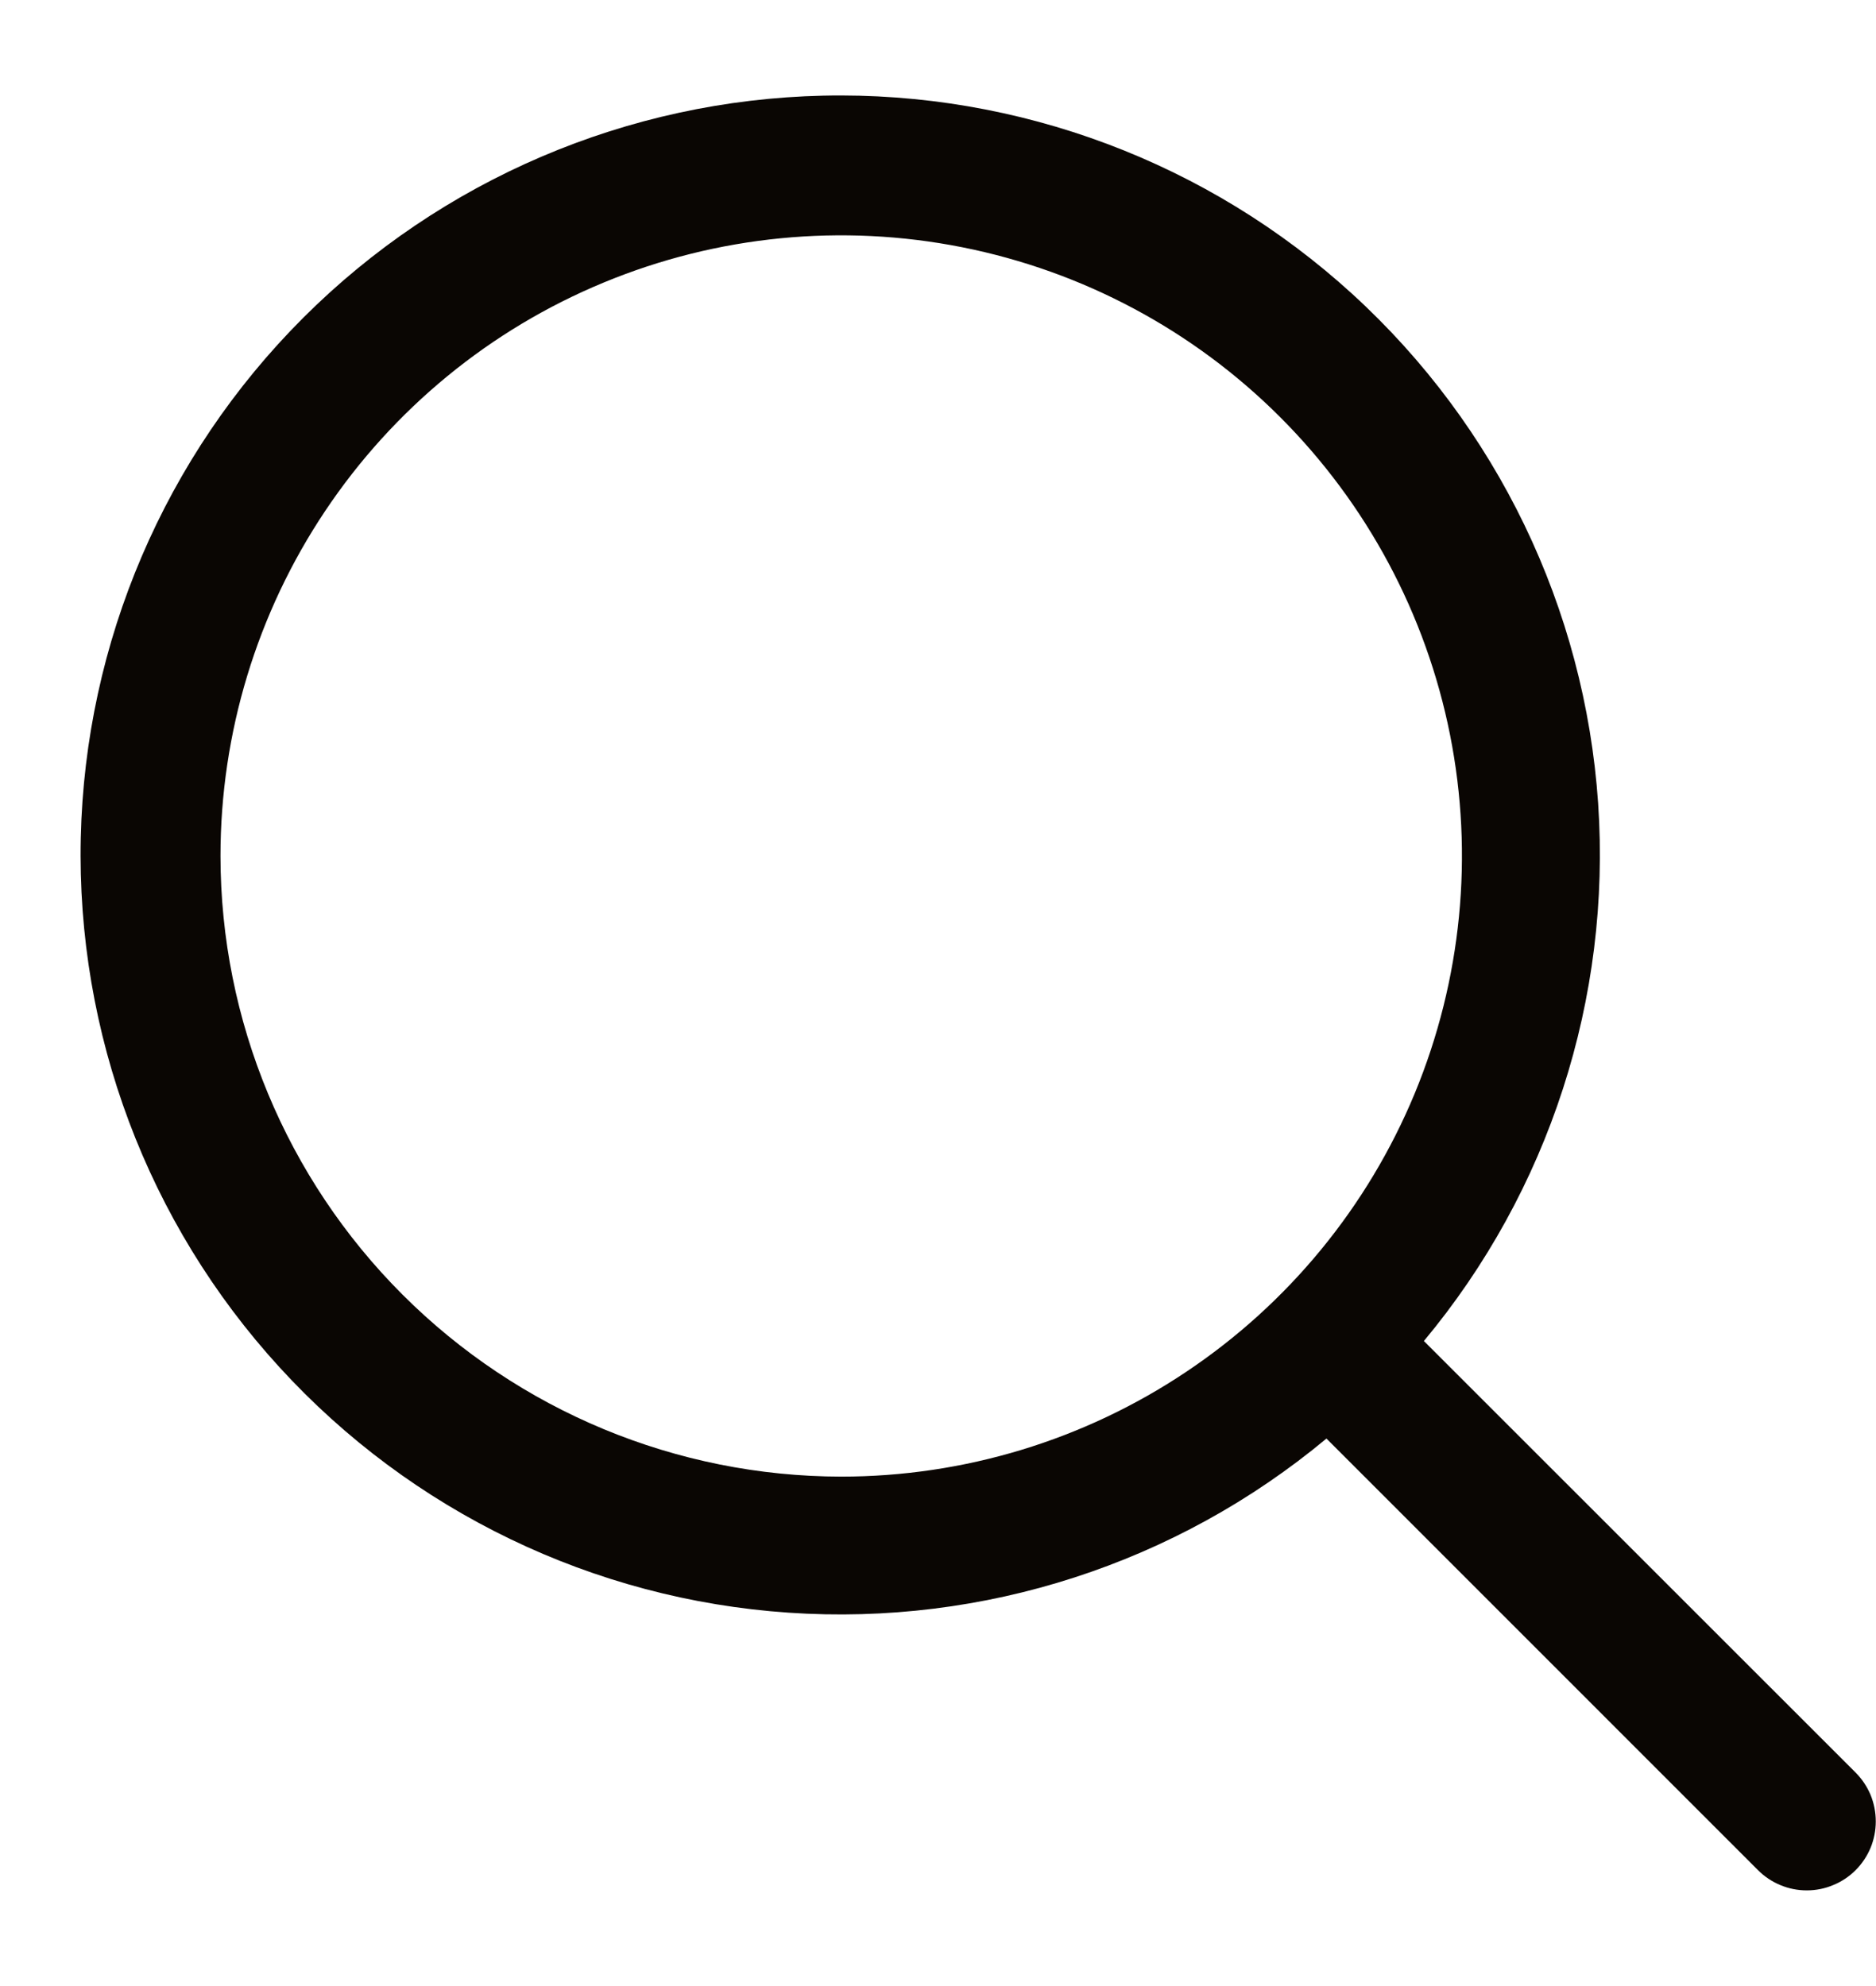 <svg xmlns="http://www.w3.org/2000/svg" width="17" height="18" viewBox="0 0 17 18" fill="none">
<path d="M16.815 16.065L12.903 12.154C14.037 10.793 14.602 9.047 14.482 7.28C14.361 5.513 13.564 3.86 12.255 2.665C10.947 1.471 9.229 0.827 7.458 0.867C5.687 0.907 3.999 1.629 2.747 2.881C1.494 4.134 0.772 5.821 0.732 7.592C0.692 9.363 1.336 11.082 2.531 12.39C3.725 13.698 5.378 14.496 7.145 14.616C8.913 14.737 10.658 14.172 12.02 13.038L15.931 16.95C15.989 17.008 16.058 17.054 16.133 17.085C16.209 17.117 16.291 17.133 16.373 17.133C16.455 17.133 16.536 17.117 16.612 17.085C16.688 17.054 16.757 17.008 16.815 16.95C16.873 16.892 16.919 16.823 16.951 16.747C16.982 16.671 16.998 16.59 16.998 16.508C16.998 16.425 16.982 16.344 16.951 16.268C16.919 16.192 16.873 16.123 16.815 16.065ZM1.998 7.758C1.998 6.645 2.328 5.557 2.946 4.632C3.564 3.707 4.442 2.986 5.47 2.561C6.498 2.135 7.629 2.024 8.72 2.241C9.811 2.458 10.813 2.993 11.6 3.78C12.387 4.567 12.923 5.569 13.14 6.66C13.357 7.751 13.245 8.882 12.82 9.91C12.394 10.938 11.673 11.816 10.748 12.434C9.823 13.053 8.735 13.383 7.623 13.383C6.131 13.381 4.702 12.788 3.647 11.733C2.593 10.679 1.999 9.249 1.998 7.758Z" fill="#0A0603"/>
</svg>
